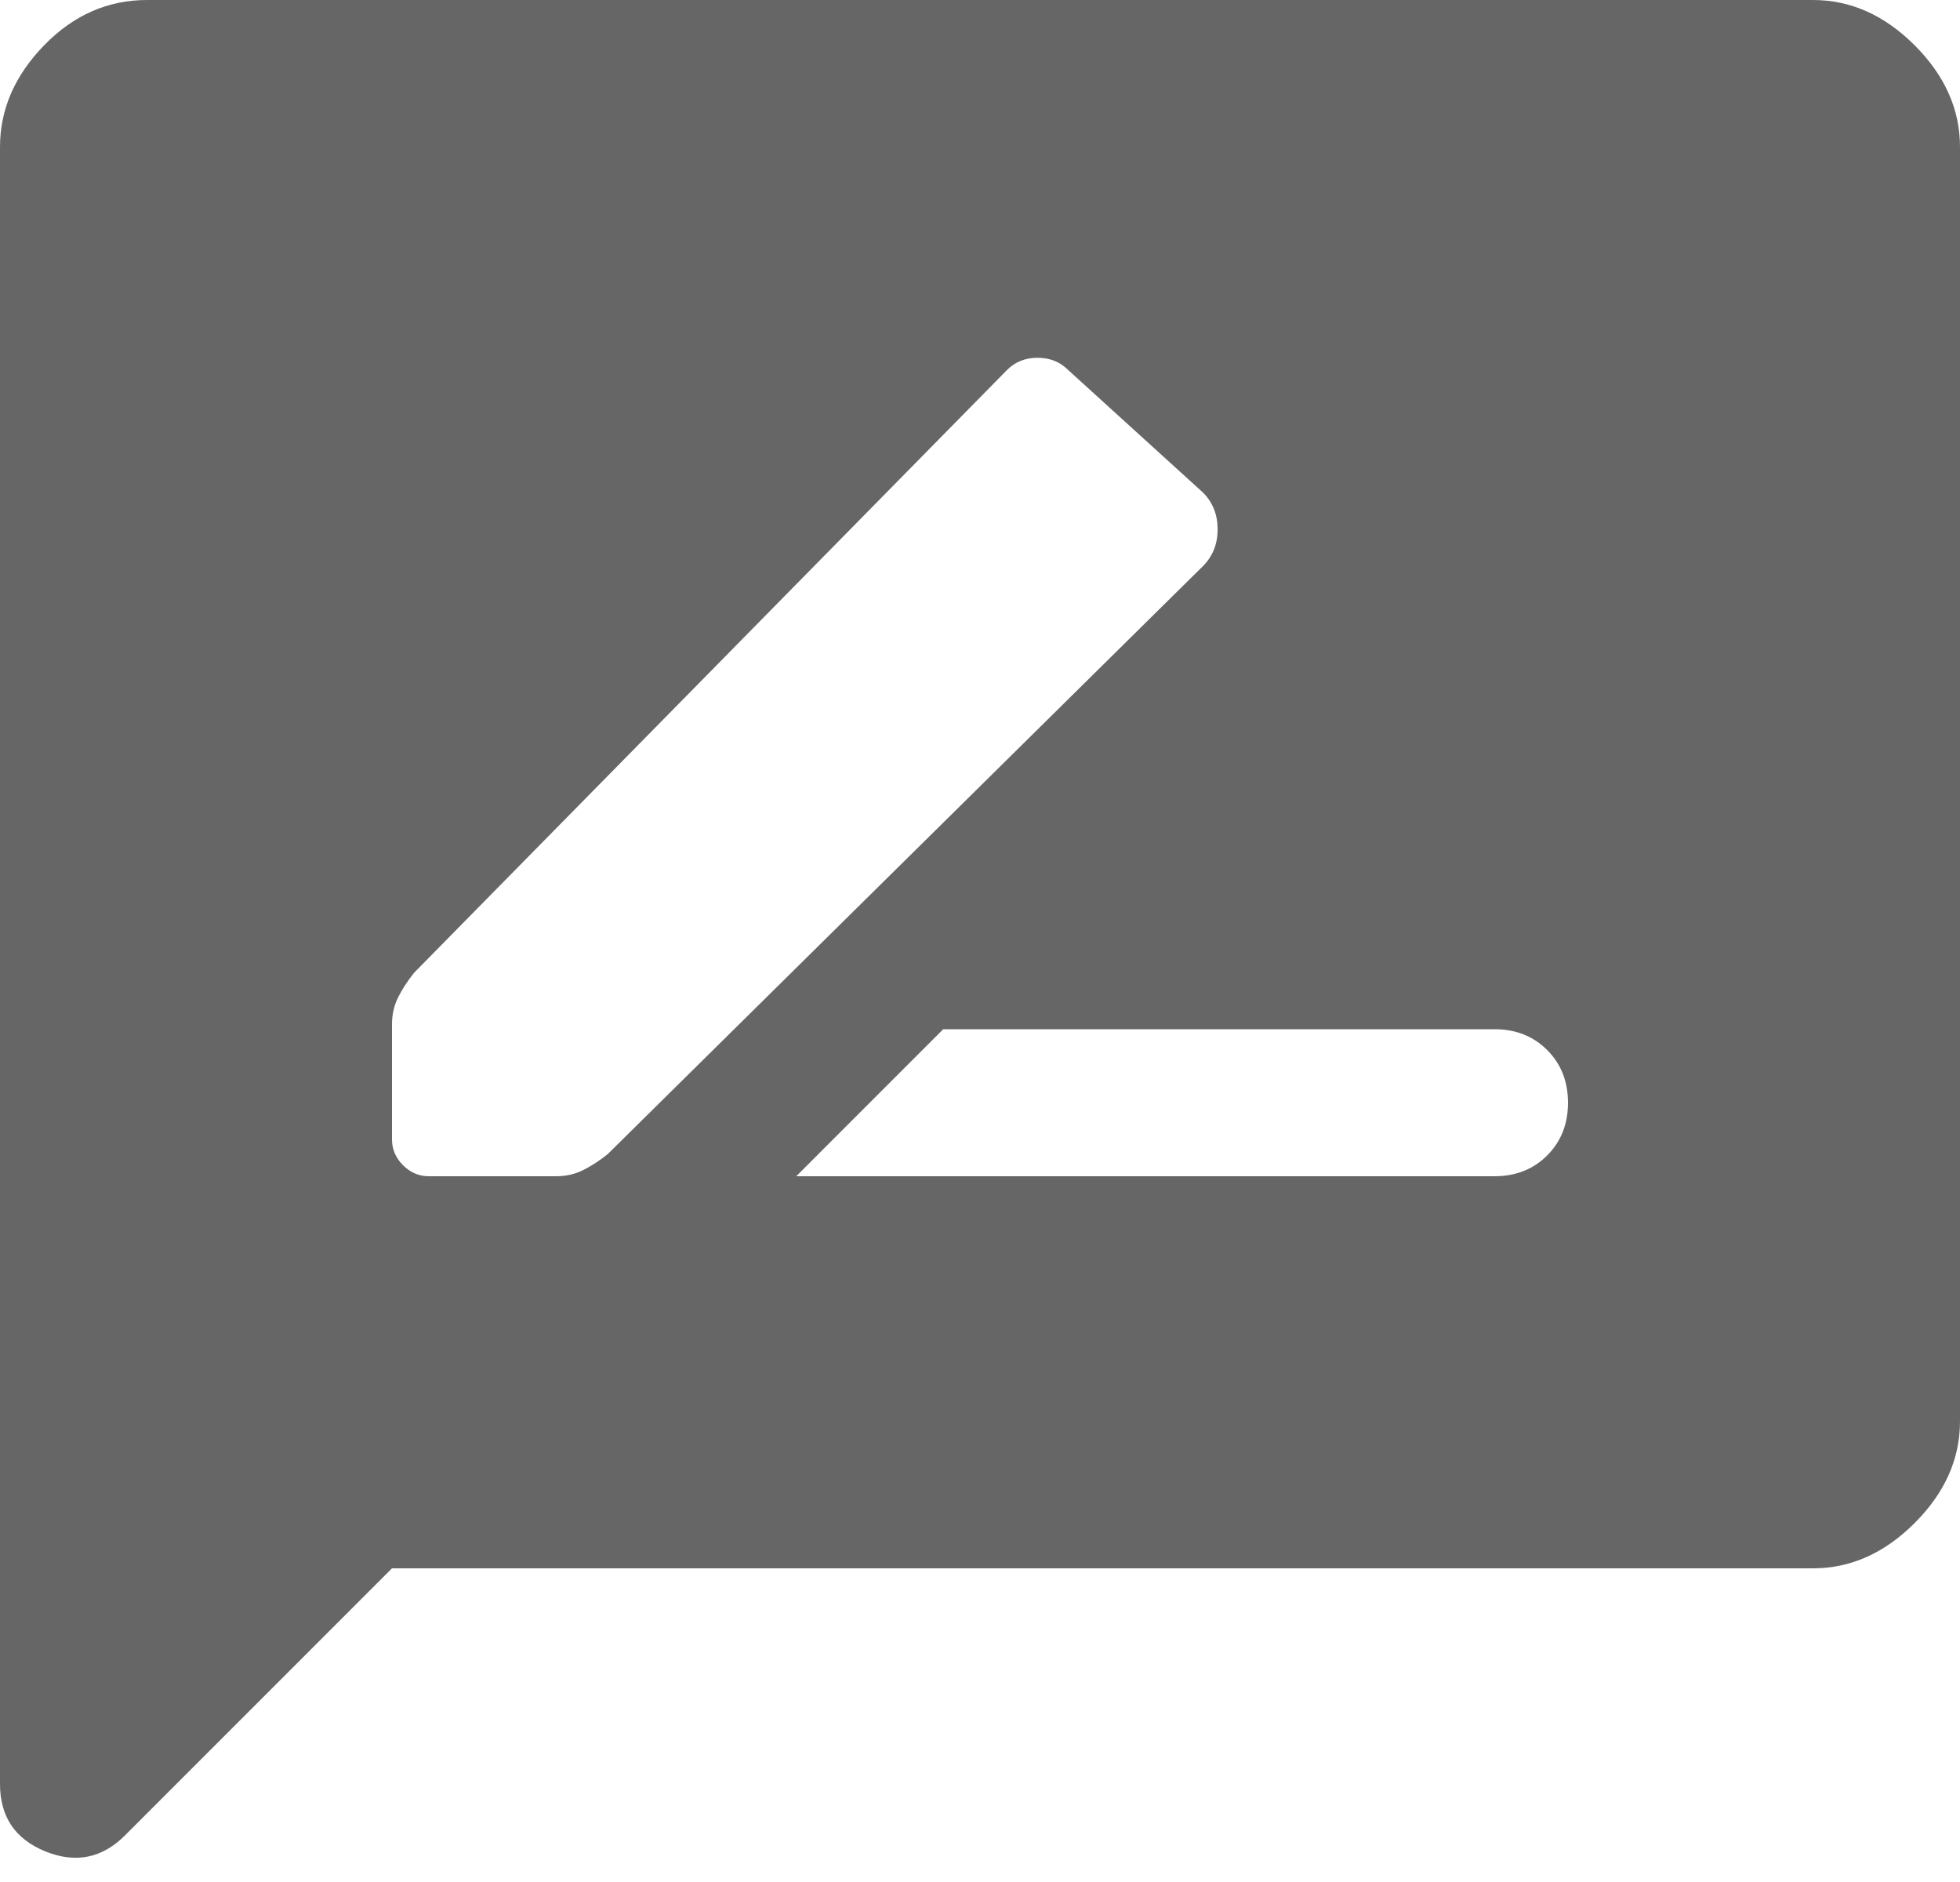 <svg width="50" height="48" viewBox="0 0 50 48" fill="none" xmlns="http://www.w3.org/2000/svg">
<path d="M20.312 30H38.125C38.667 30 39.115 29.823 39.469 29.469C39.823 29.115 40 28.667 40 28.125C40 27.583 39.823 27.135 39.469 26.781C39.115 26.427 38.667 26.25 38.125 26.25H24.062L20.312 30ZM10.938 30H14.188C14.438 30 14.667 29.948 14.875 29.844C15.083 29.74 15.292 29.604 15.5 29.438L30.688 14.438C30.938 14.188 31.062 13.875 31.062 13.5C31.062 13.125 30.938 12.812 30.688 12.562L27.25 9.438C27.042 9.229 26.781 9.125 26.469 9.125C26.156 9.125 25.896 9.229 25.688 9.438L10.562 24.812C10.396 25.021 10.26 25.229 10.156 25.438C10.052 25.646 10 25.875 10 26.125V29.062C10 29.312 10.094 29.531 10.281 29.719C10.469 29.906 10.688 30 10.938 30ZM0 45.5V3.75C0 2.792 0.375 1.927 1.125 1.156C1.875 0.385 2.75 0 3.75 0H46.25C47.208 0 48.073 0.385 48.844 1.156C49.615 1.927 50 2.792 50 3.75V36.25C50 37.208 49.615 38.073 48.844 38.844C48.073 39.615 47.208 40 46.25 40H10L3.188 46.812C2.604 47.396 1.927 47.531 1.156 47.219C0.385 46.906 0 46.333 0 45.5Z" fill="black" fill-opacity="0.6"/>
</svg>
